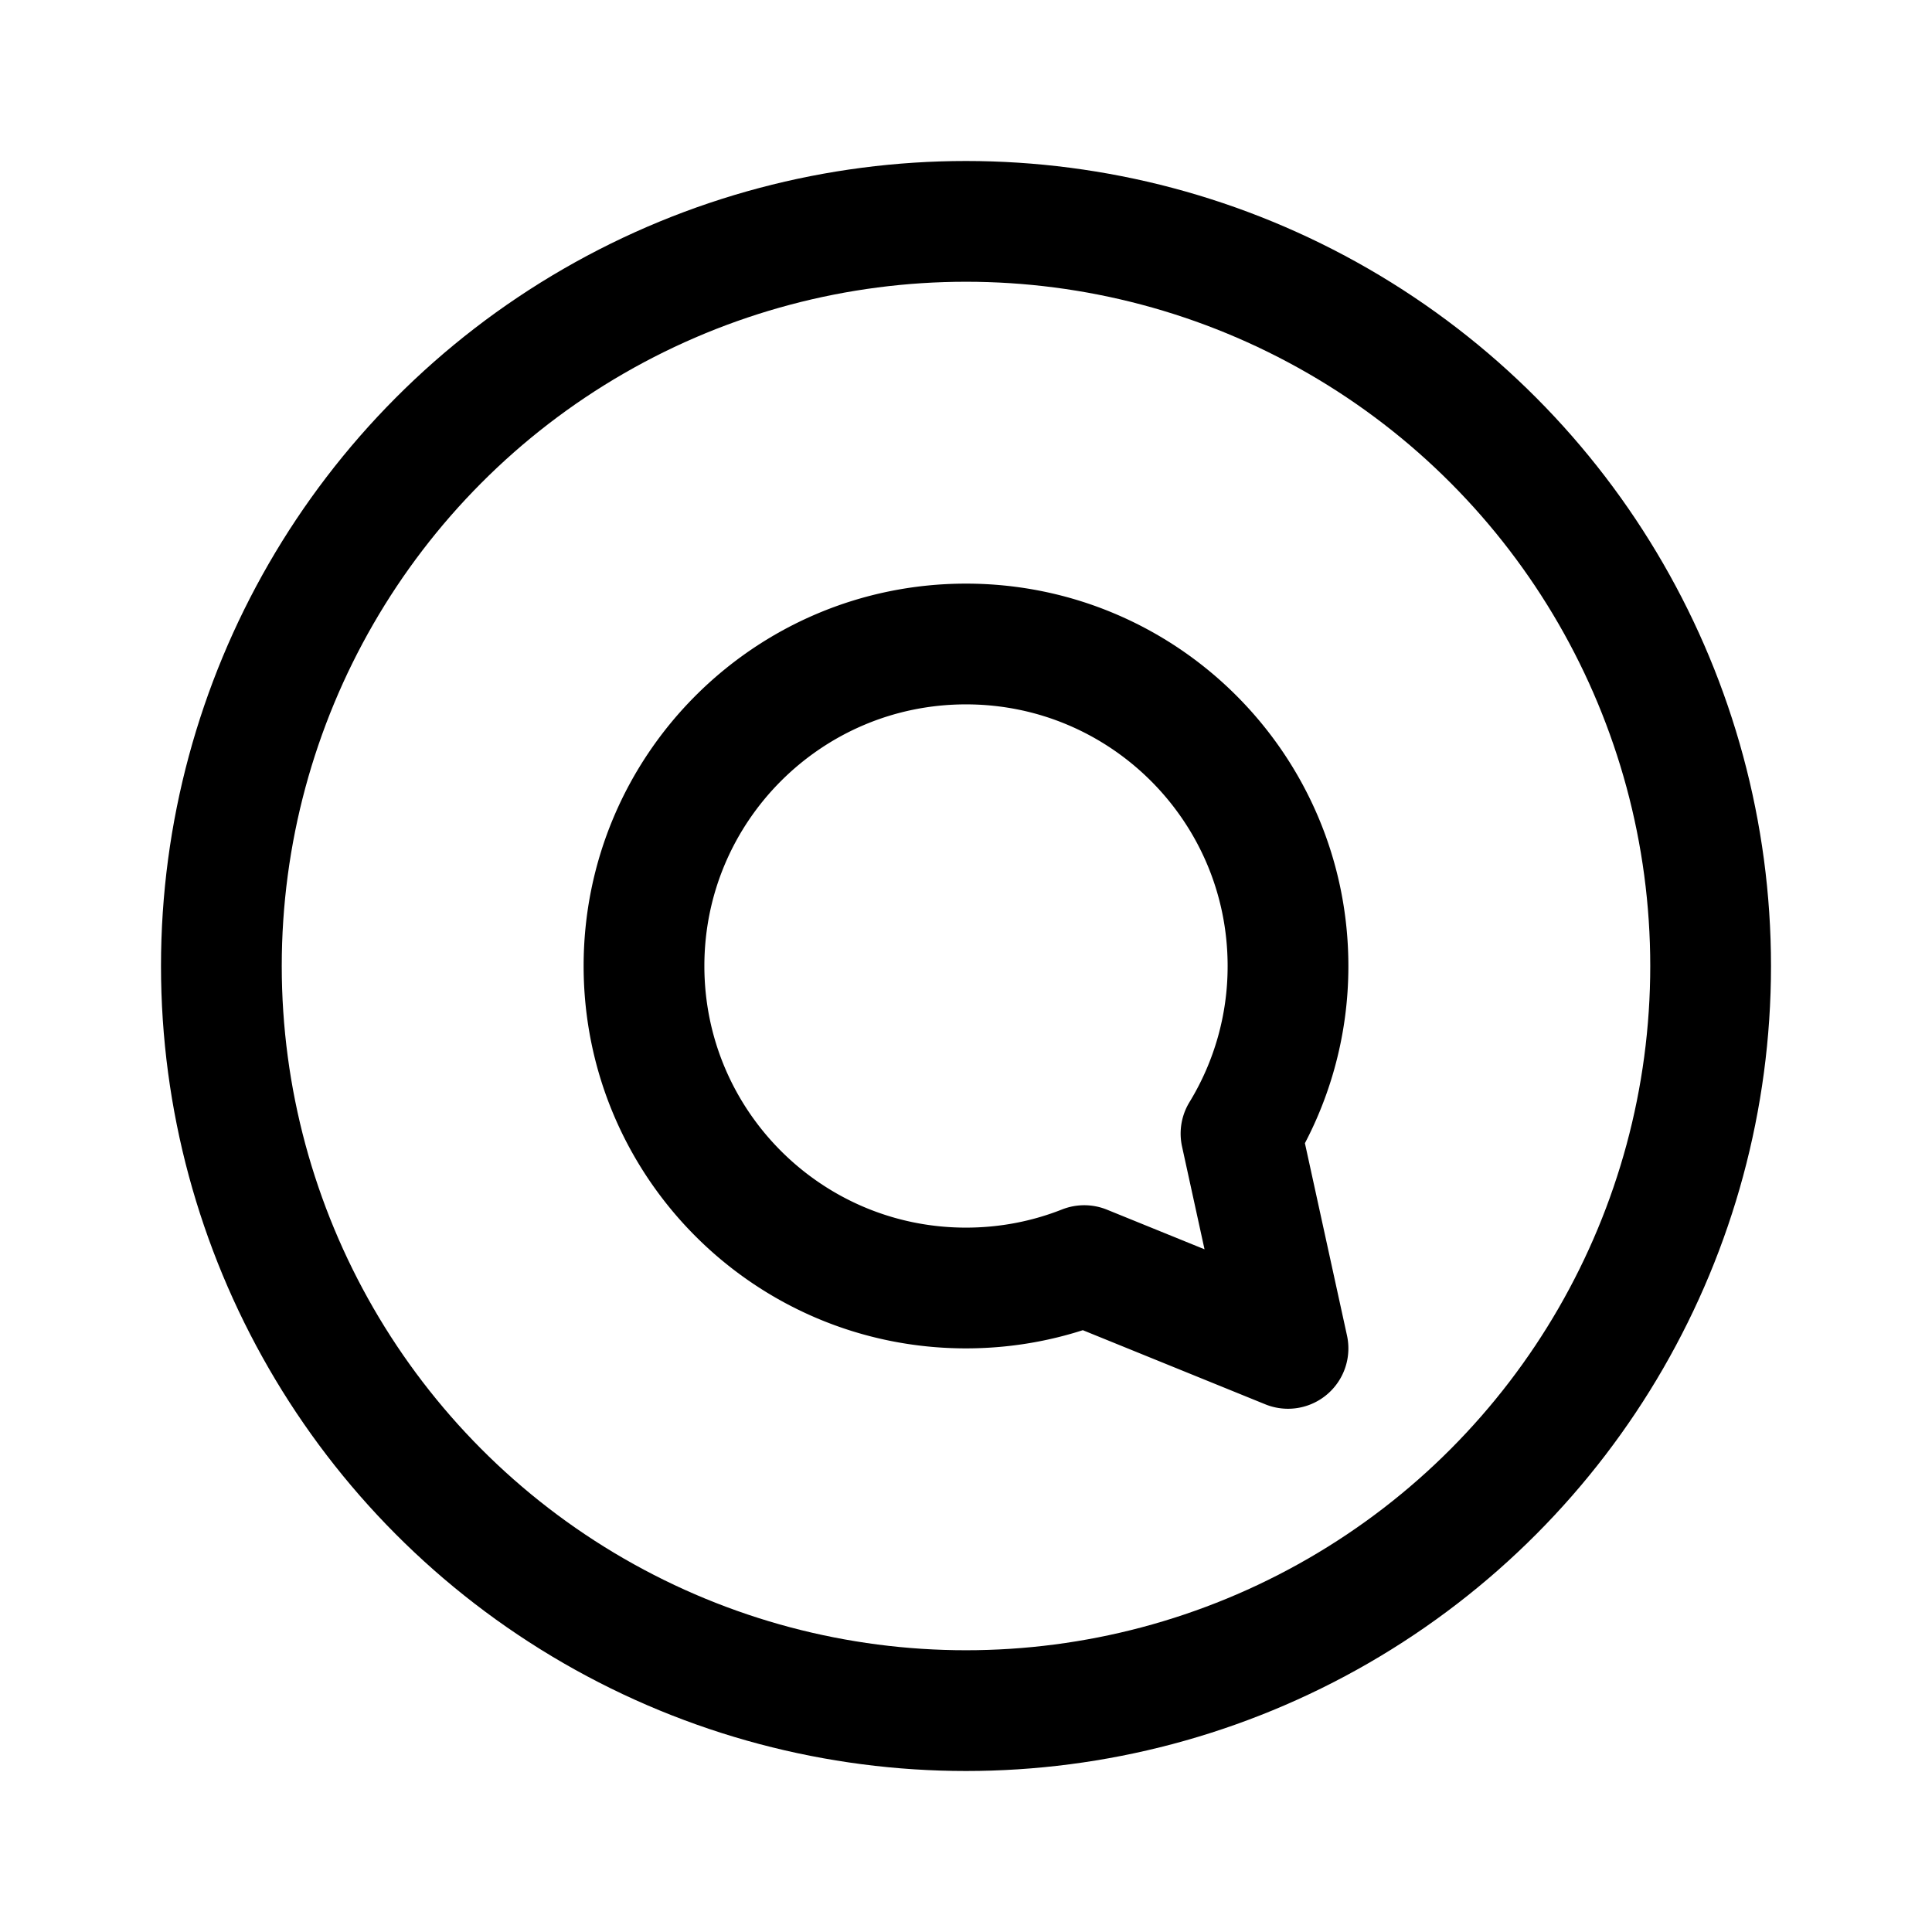<svg width="192" height="192" viewBox="0 0 192 192" fill="none" xmlns="http://www.w3.org/2000/svg"><circle cx="96" cy="96" r="74" stroke="#000" stroke-width="12" stroke-linecap="round" stroke-linejoin="round"/><path d="M64 96c0 17.673 14.327 32 32 32 4.149 0 8.113-.789 11.751-2.226L128 134l-4.67-21.346A31.85 31.85 0 0 0 128 96c0-17.673-14.327-32-32-32-17.673 0-32 14.327-32 32Z" stroke="#000" stroke-width="12" stroke-linecap="round" stroke-linejoin="round"/></svg>